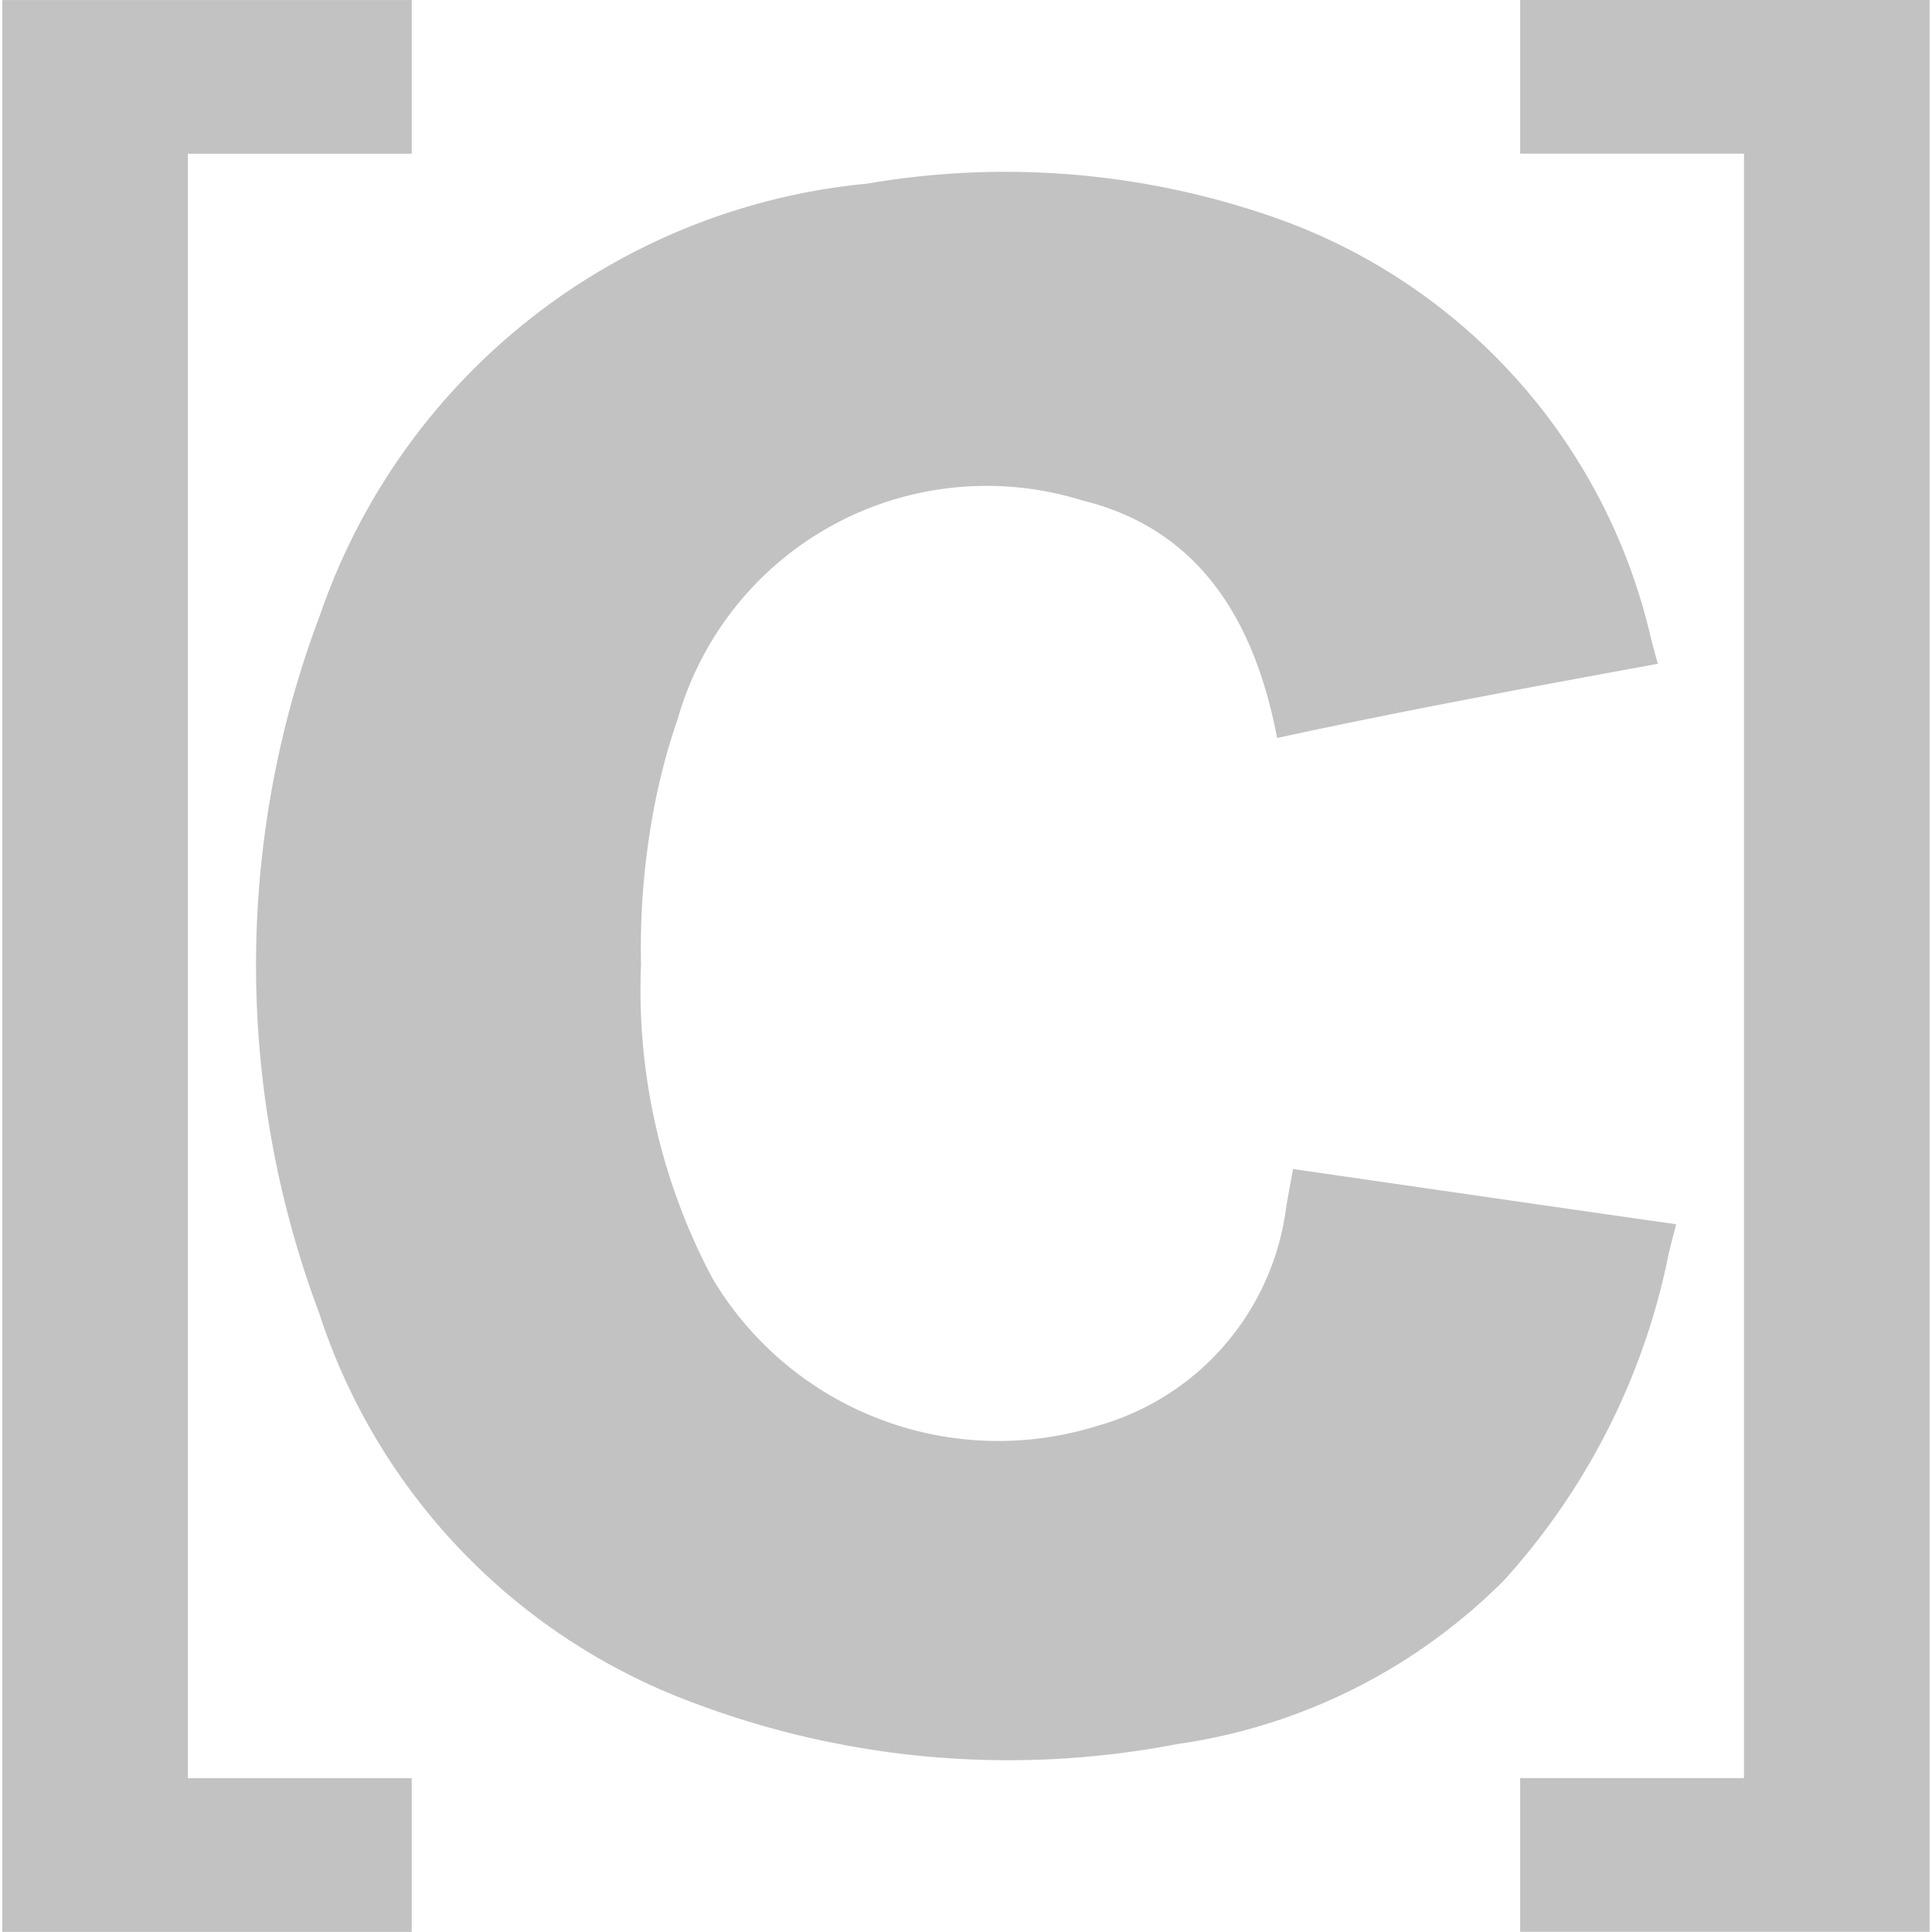<?xml version="1.0" encoding="UTF-8" standalone="no"?>
<svg
   width="128"
   height="128"
   viewBox="0 0 128 128"
   version="1.1"
   id="svg2"
   sodipodi:docname="Objective-C.svg"
   inkscape:version="1.3.2 (091e20e, 2023-11-25, custom)"
   xmlns:inkscape="http://www.inkscape.org/namespaces/inkscape"
   xmlns:sodipodi="http://sodipodi.sourceforge.net/DTD/sodipodi-0.dtd"
   xmlns="http://www.w3.org/2000/svg"
   xmlns:svg="http://www.w3.org/2000/svg"
   xmlns:rdf="http://www.w3.org/1999/02/22-rdf-syntax-ns#"
   xmlns:cc="http://creativecommons.org/ns#"
   xmlns:dc="http://purl.org/dc/elements/1.1/">
  <defs
     id="defs2" />
  <sodipodi:namedview
     id="namedview2"
     pagecolor="#ffffff"
     bordercolor="#111111"
     borderopacity="1"
     inkscape:showpageshadow="0"
     inkscape:pageopacity="0"
     inkscape:pagecheckerboard="1"
     inkscape:deskcolor="#d1d1d1"
     inkscape:zoom="4.2592135"
     inkscape:cx="64.918089"
     inkscape:cy="64.683303"
     inkscape:window-width="1920"
     inkscape:window-height="1009"
     inkscape:window-x="-8"
     inkscape:window-y="-8"
     inkscape:window-maximized="1"
     inkscape:current-layer="svg2" />
  <title
     id="title1">file_type_objectivec</title>
  <path
     d="m 42.469,63.893 a 40.648,40.648 0 0 0 4.75,20.831 22.024,22.024 0 0 0 25.503,9.737 17.321,17.321 0 0 0 12.498,-14.541 c 0.434,-2.446 0.457,-2.468 0.457,-2.468 7.026,1.015 18.349,2.66 25.371,3.657 l -0.457,1.778 A 45.521,45.521 0 0 1 99.656,104.687 38.17,38.17 0 0 1 77.956,115.557 59.084,59.084 0 0 1 44.485,112.243 41.05,41.05 0 0 1 21.144,86.991 65.611,65.611 0 0 1 21.222,40.689 42.618,42.618 0 0 1 57.468,12.164 53.996,53.996 0 0 1 84.438,14.409 38.705,38.705 0 0 1 109.379,42.293 c 0.379,1.422 0.457,1.687 0.457,1.687 -7.812,1.422 -17.467,3.223 -25.224,4.914 -1.477,-7.748 -5.129,-13.846 -12.941,-15.748 a 21.284,21.284 0 0 0 -26.756,14.436 42.421,42.421 0 0 0 -1.559,5.819 49.781,49.781 0 0 0 -0.887,10.491 z"
     style="fill:#c2c2c2;stroke-width:4.571"
     id="path1" />
  <polygon
     points="2.033,2 7.967,2 7.967,4.227 4.723,4.227 4.723,27.773 7.967,27.773 7.967,30 2.033,30 "
     style="fill:#c2c2c2"
     id="polygon1"
     transform="matrix(4.571,0,0,4.571,-9.14,-9.138)" />
  <polygon
     points="24.033,29.999 24.033,27.771 27.277,27.771 27.277,4.226 24.033,4.226 24.033,1.999 29.967,1.999 29.967,29.999 "
     style="fill:#c2c2c2"
     id="polygon2"
     transform="matrix(4.571,0,0,4.571,-9.14,-9.138)" />
</svg>
